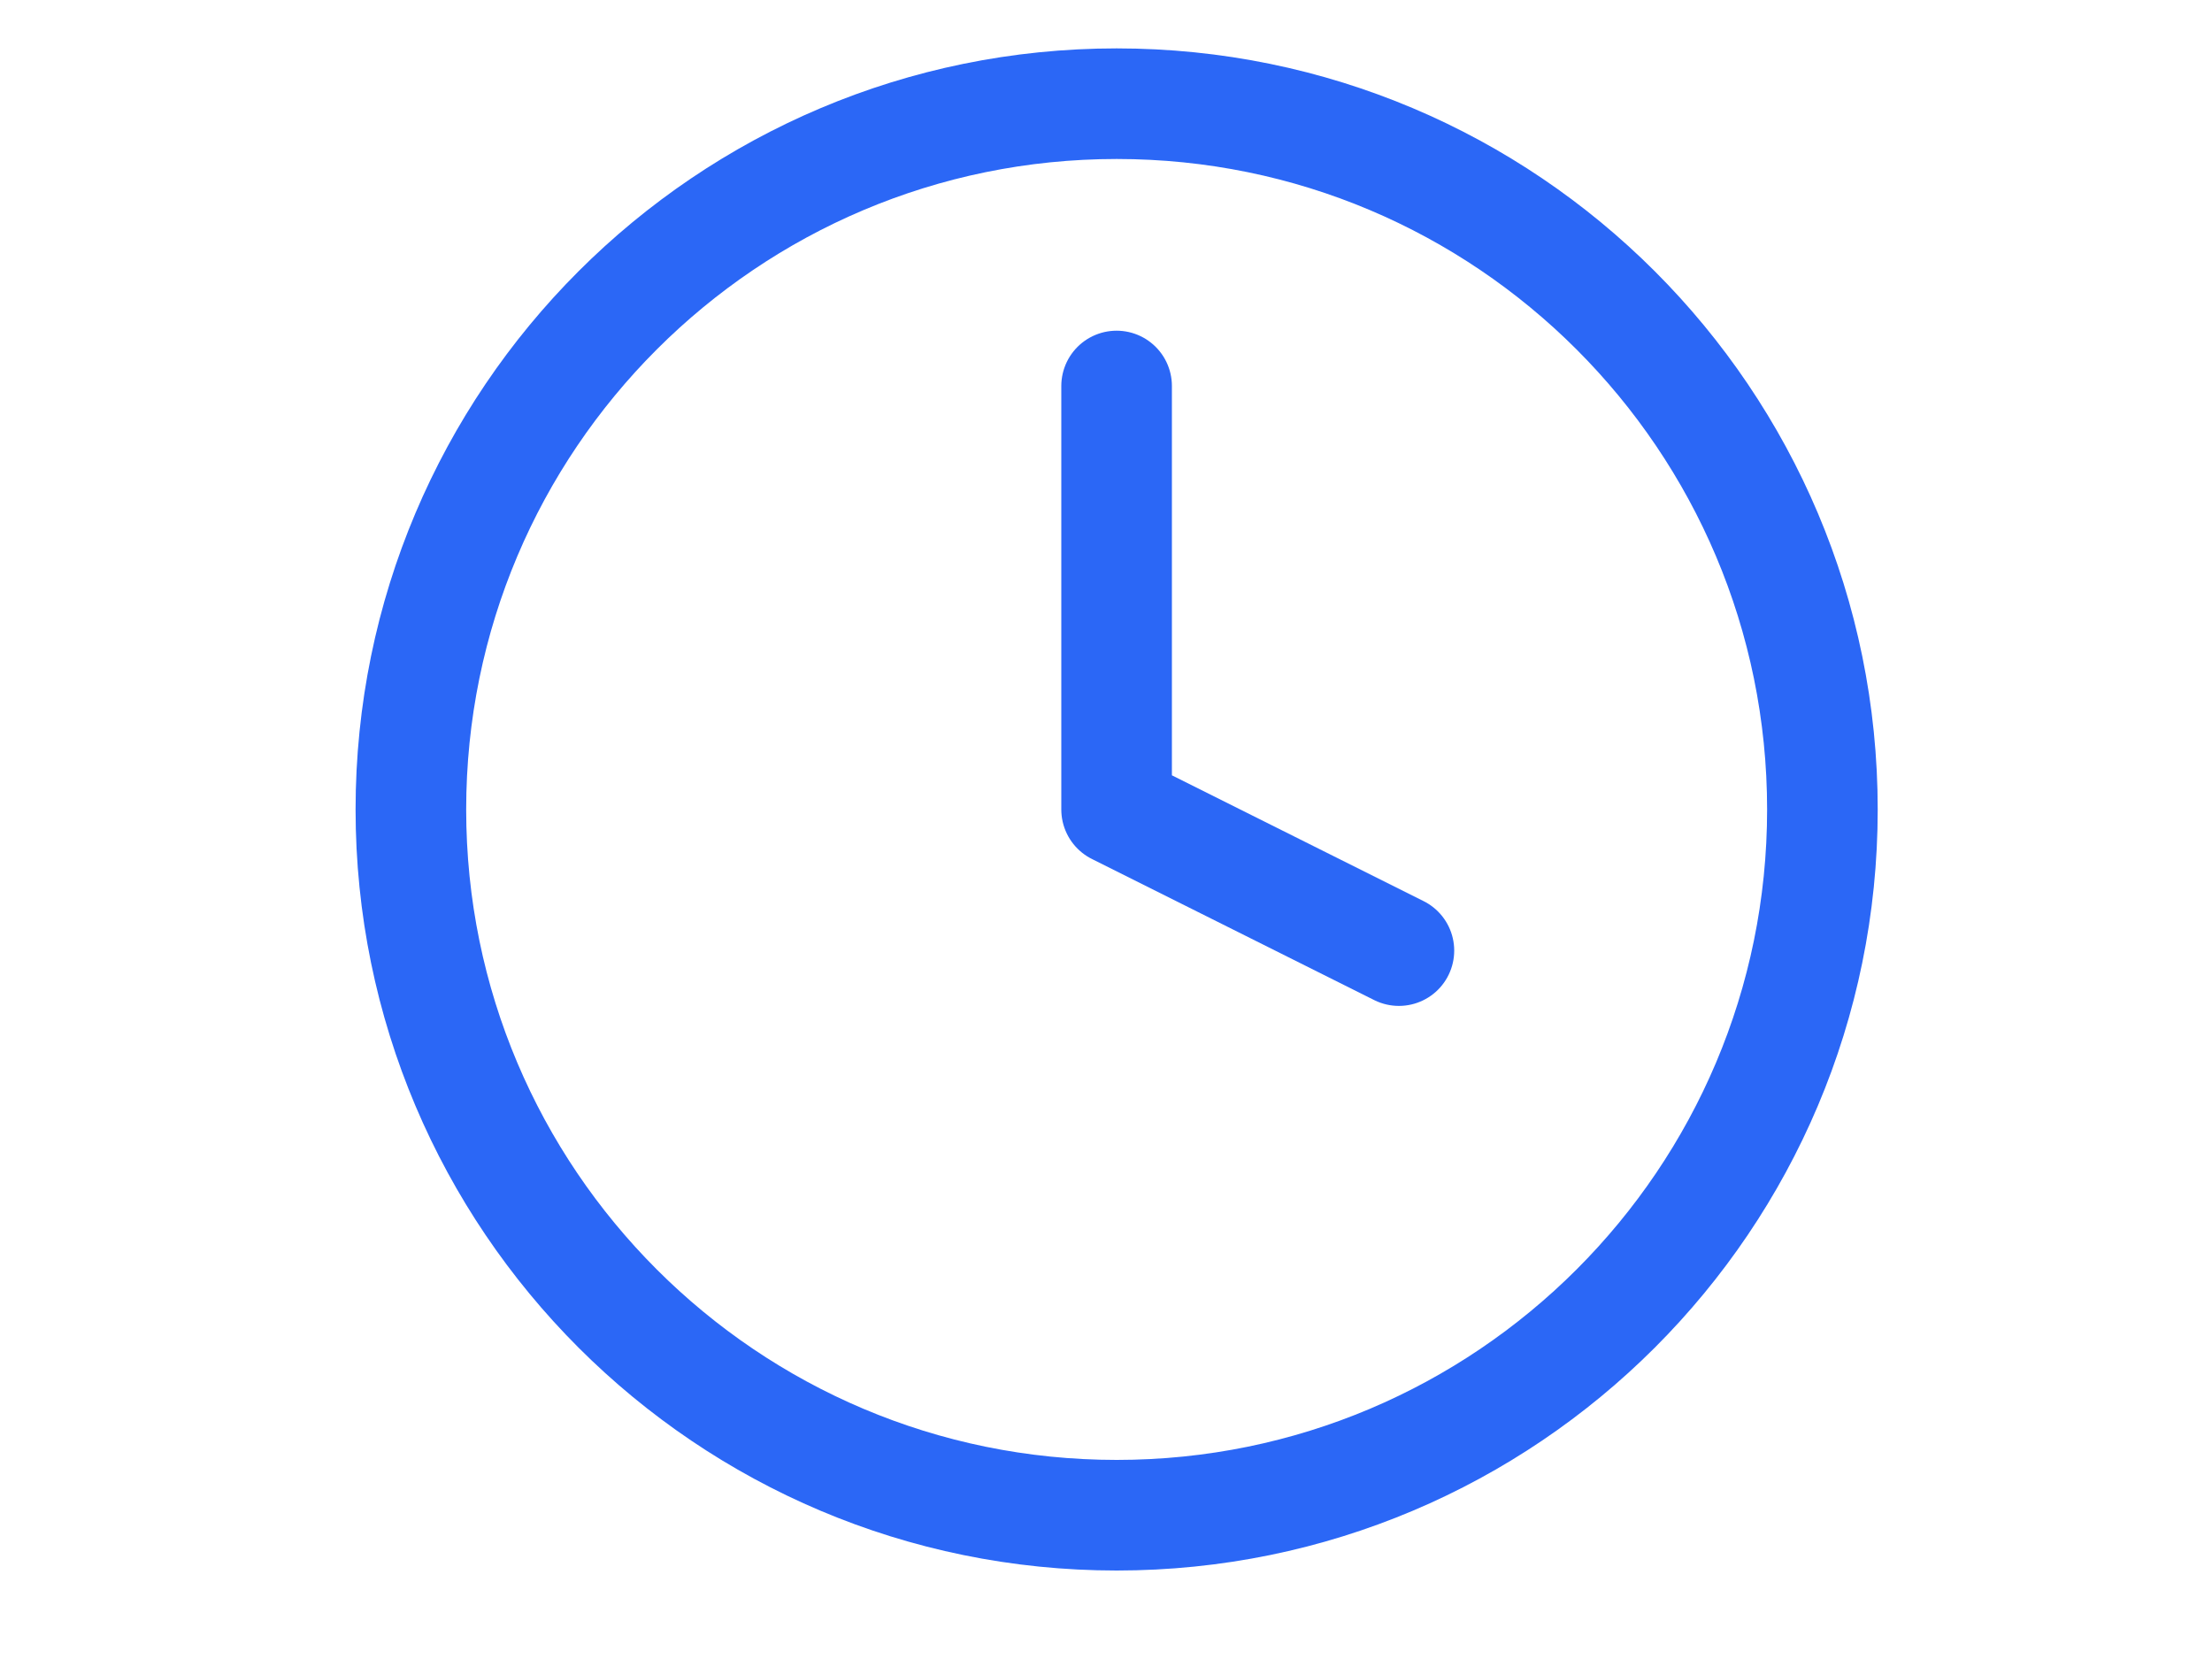 <svg width="24" height="18" viewBox="0 0 24 18" fill="none" xmlns="http://www.w3.org/2000/svg">
<g id="clock">
<path id="Vector" d="M12.116 16.44C16.345 16.44 19.773 13.012 19.773 8.783C19.773 4.553 16.345 1.125 12.116 1.125C7.887 1.125 4.458 4.553 4.458 8.783C4.458 13.012 7.887 16.44 12.116 16.44Z" stroke="#2B67F6" stroke-width="1.2" stroke-linecap="round" stroke-linejoin="round"/>
<path id="Vector_2" d="M12.115 4.188V8.783L15.178 10.314" stroke="#2B67F6" stroke-width="1.2" stroke-linecap="round" stroke-linejoin="round"/>
</g>
</svg>
